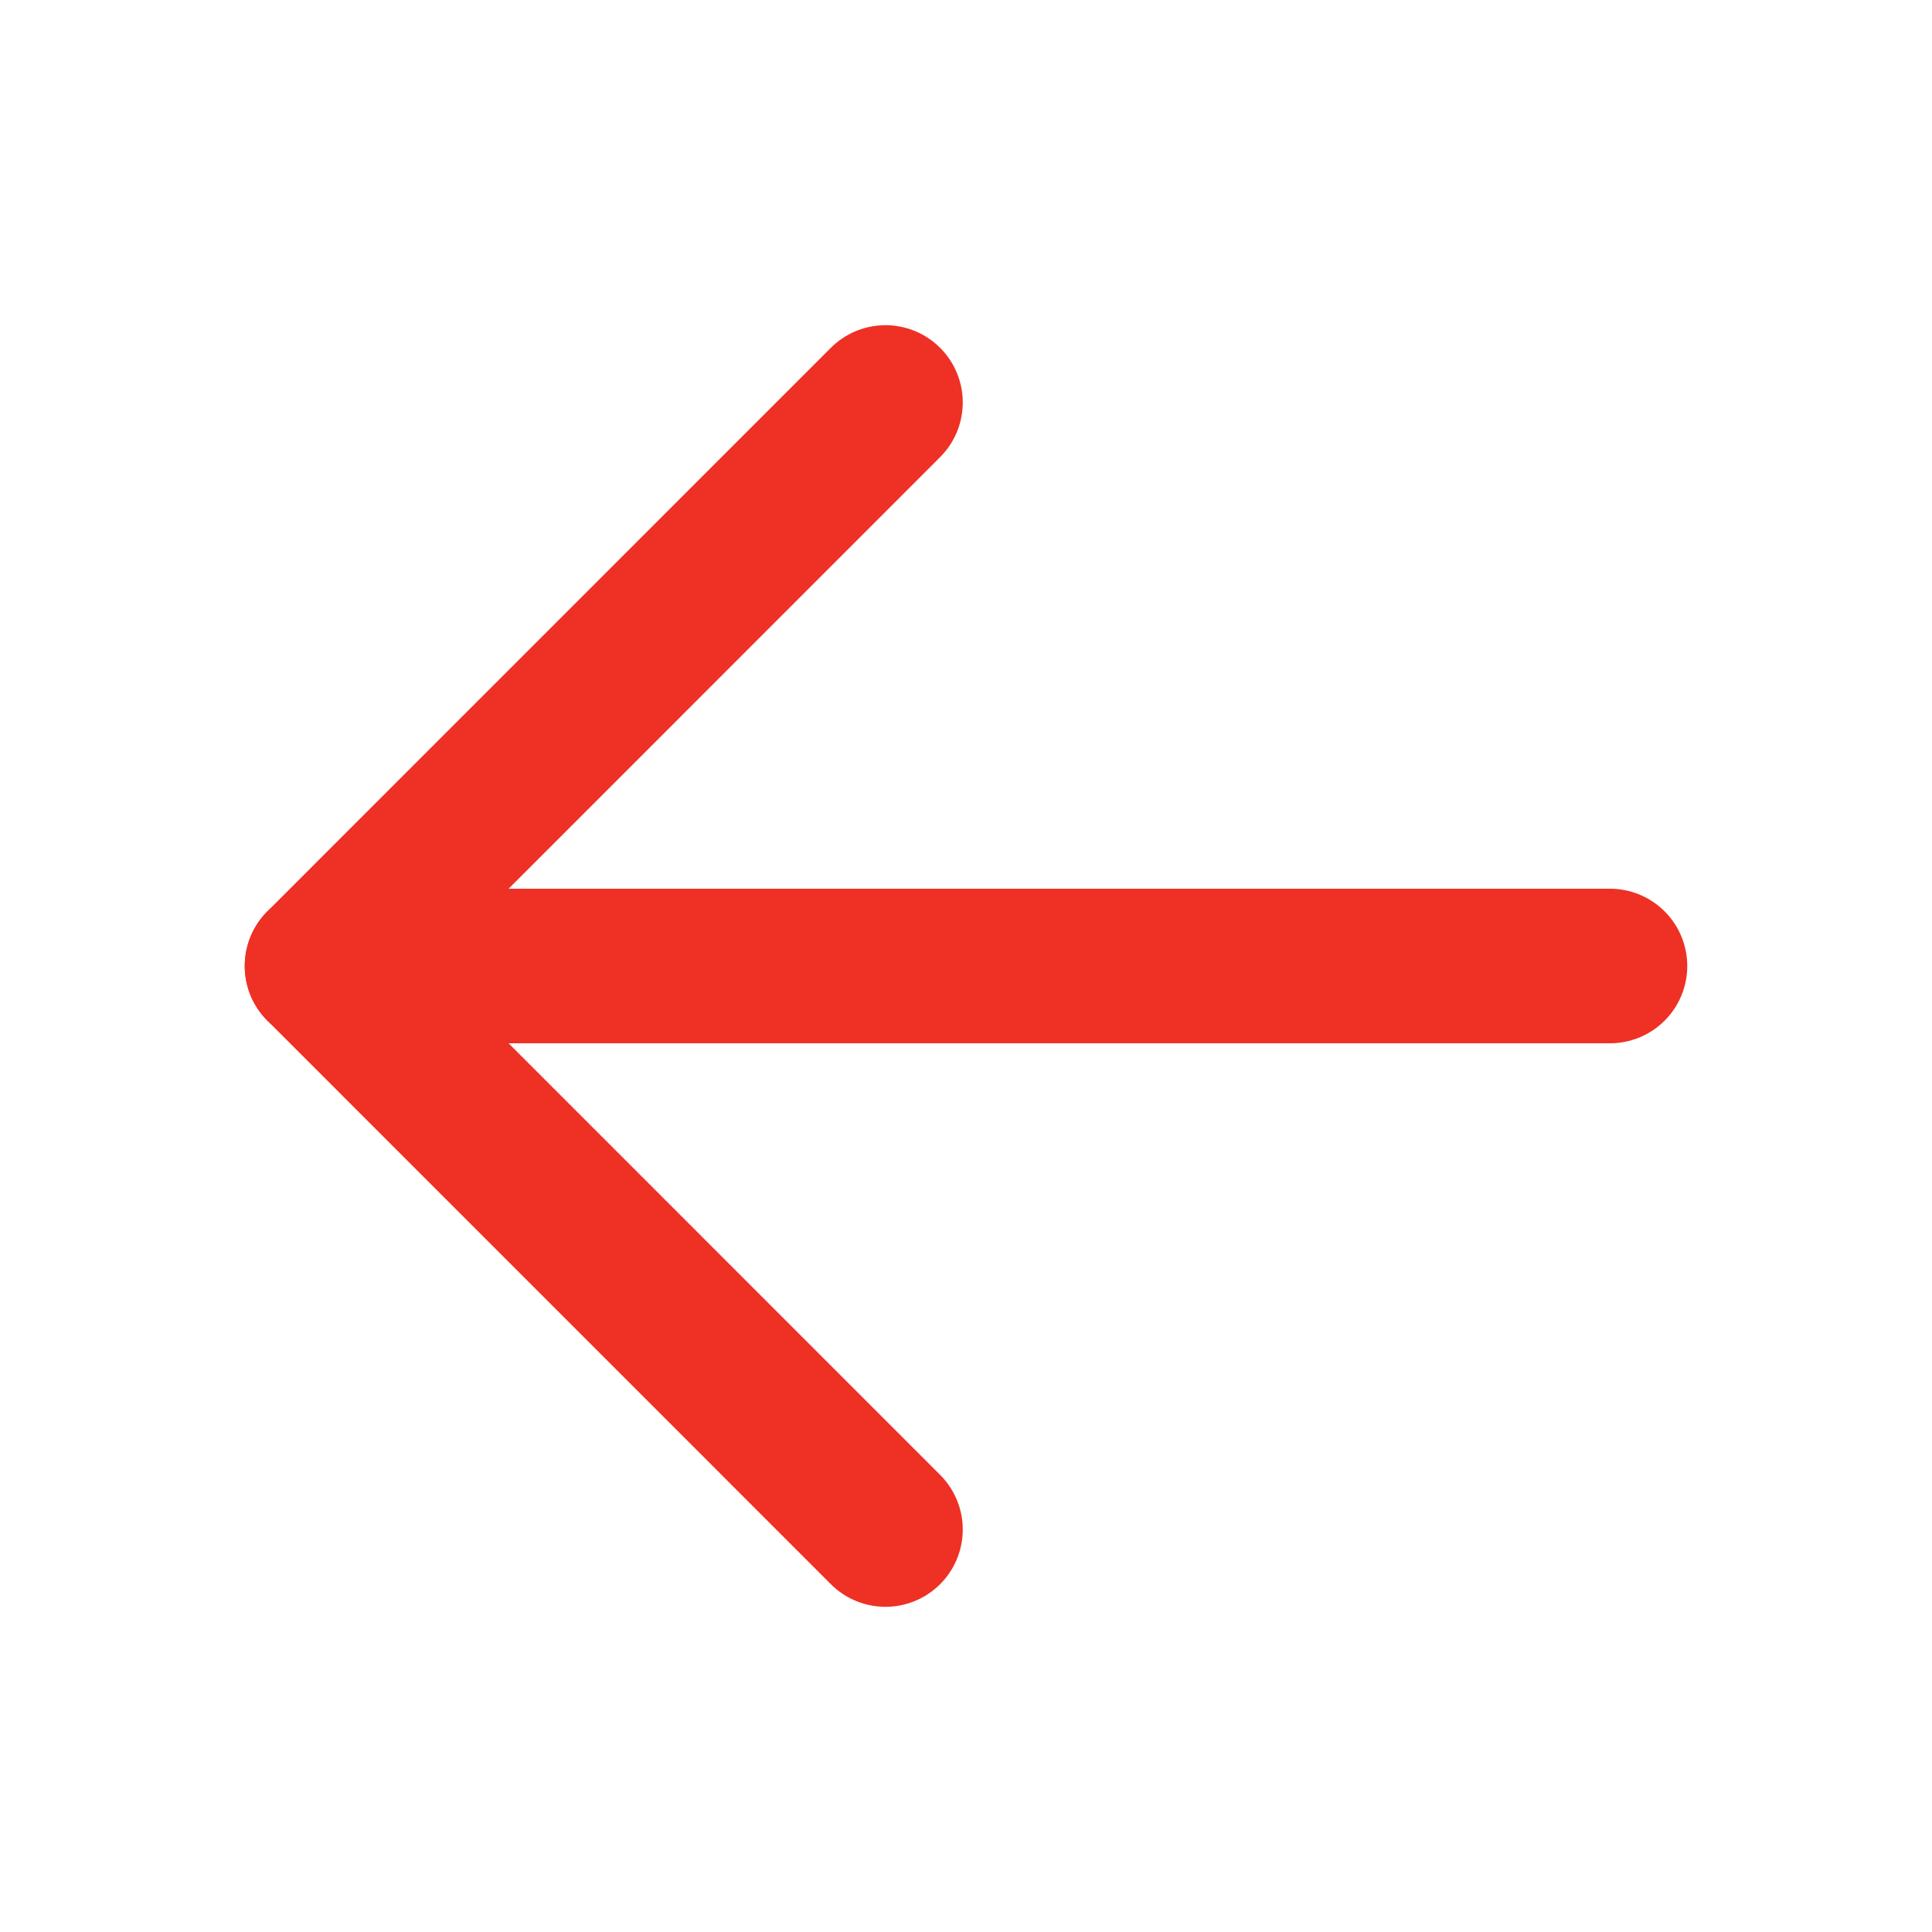 <svg width="25" height="25" viewBox="0 0 25 25" fill="none" xmlns="http://www.w3.org/2000/svg">
<path d="M20.833 12.5L4.167 12.5" stroke="#EF3024" stroke-width="2" stroke-linecap="round" stroke-linejoin="round"/>
<path d="M11.458 19.792L4.167 12.5L11.458 5.208" stroke="#EF3024" stroke-width="2" stroke-linecap="round" stroke-linejoin="round"/>
</svg>
